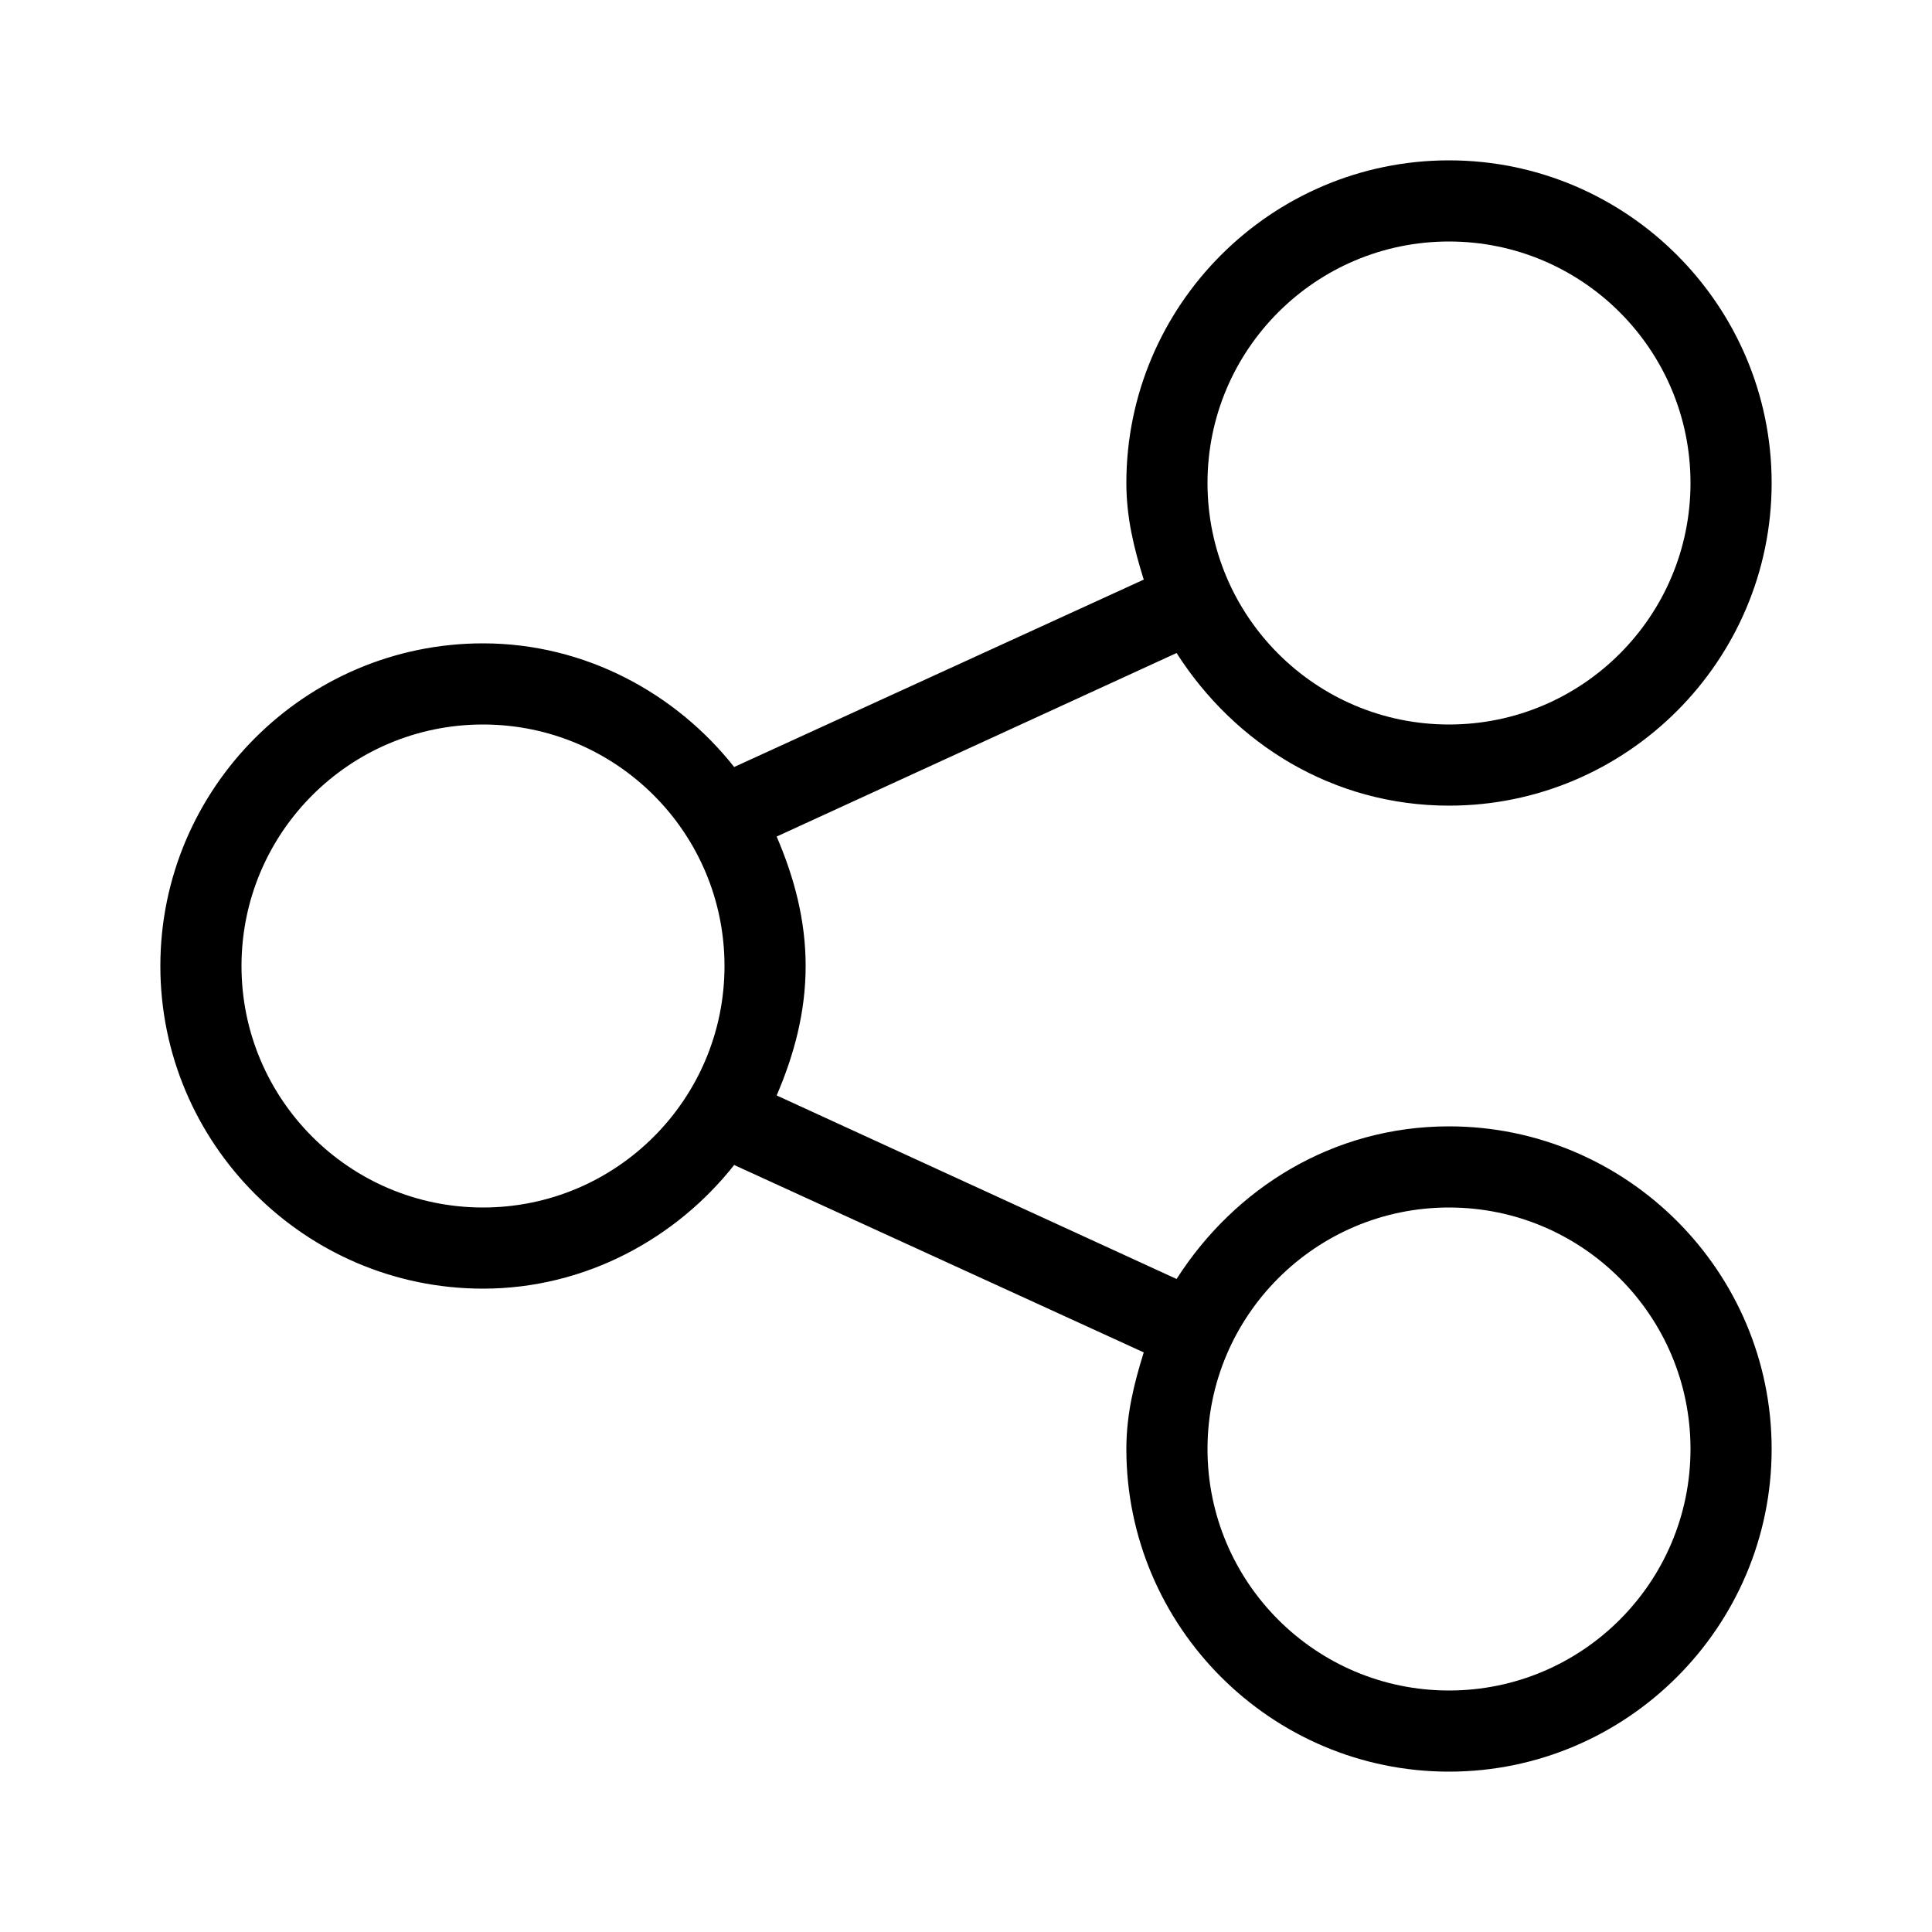 <svg xmlns="http://www.w3.org/2000/svg" width="24" height="24" viewBox="0 0 24 24">
<path d="M18 13.992c-1.44 0-2.664 0.768-3.384 1.896l-4.968-2.28c0.216-0.504 0.36-1.032 0.36-1.608s-0.144-1.104-0.36-1.608l4.968-2.28c0.72 1.128 1.944 1.896 3.384 1.896 2.208 0 4.008-1.8 4.008-4.008s-1.8-4.008-4.008-4.008-4.008 1.8-4.008 4.008c0 0.432 0.096 0.816 0.216 1.2l-5.088 2.328c-0.72-0.912-1.848-1.536-3.12-1.536-2.208 0-4.008 1.8-4.008 4.008s1.8 4.008 4.008 4.008c1.272 0 2.4-0.624 3.12-1.536l5.088 2.328c-0.12 0.384-0.216 0.768-0.216 1.2 0 2.208 1.8 4.008 4.008 4.008s4.008-1.8 4.008-4.008c0-2.208-1.8-4.008-4.008-4.008zM18 3c1.656 0 3 1.344 3 3s-1.344 3-3 3-3-1.344-3-3 1.344-3 3-3zM6 15c-1.656 0-3-1.344-3-3s1.344-3 3-3c1.656 0 3 1.344 3 3s-1.344 3-3 3zM18 21c-1.656 0-3-1.344-3-3s1.344-3 3-3c1.656 0 3 1.344 3 3s-1.344 3-3 3z"></path>
</svg>
